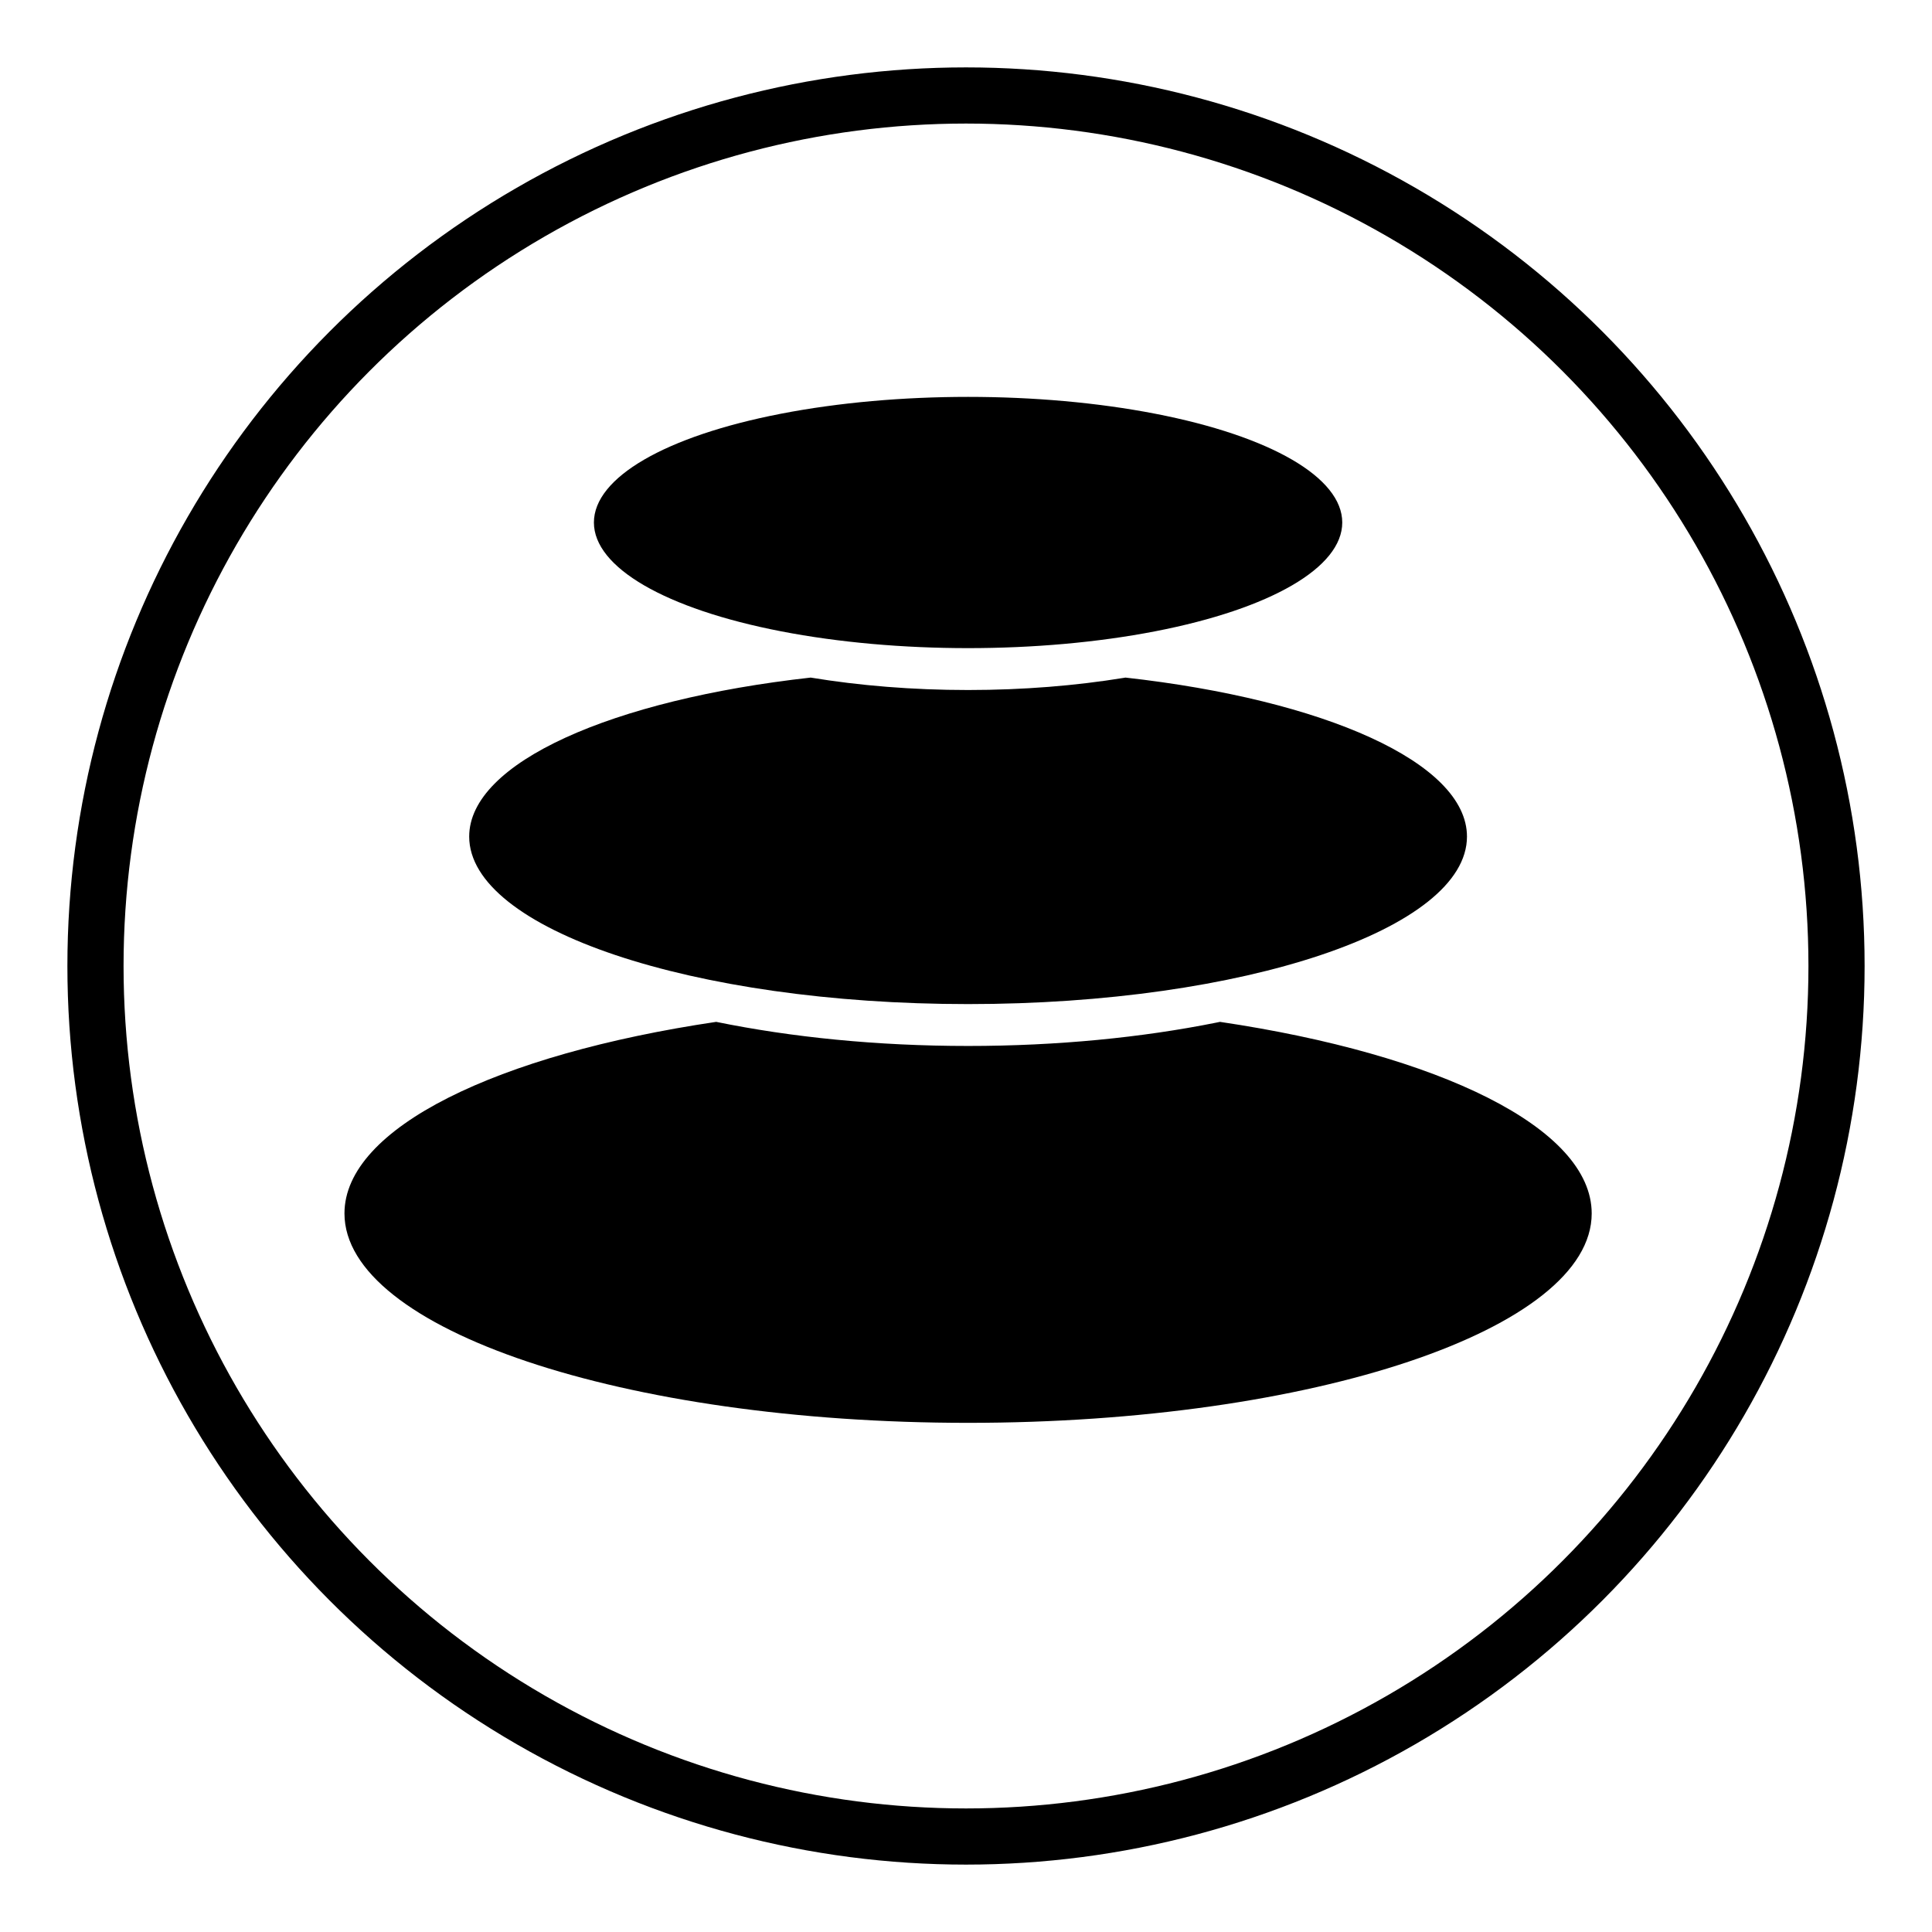 <?xml version="1.0" encoding="UTF-8"?>
<svg width="258px" height="258px" viewBox="0 0 258 258" version="1.1" xmlns="http://www.w3.org/2000/svg" xmlns:xlink="http://www.w3.org/1999/xlink">
    <!-- Generator: Sketch 57.1 (83088) - https://sketch.com -->
    <title>pebbles-circ-pad</title>
    <desc>Created with Sketch.</desc>
    <g id="Spread" stroke="none" stroke-width="1" fill="none" fill-rule="evenodd">
        <g id="pebbles-circ-pad" transform="translate(1, 1)">
            <g id="pebbles" transform="translate(45, 52)" fill="#000000">
                <g id="pebbles-thinner">
                    <path d="M116.915,83.46 C146.153,87.8 166.556,97.623 166.556,109.046 C166.556,124.488 129.271,137.007 83.278,137.007 C37.285,137.007 0,124.488 0,109.046 C0,97.623 20.403,87.8 49.64,83.46 C59.684,85.515 71.13,86.678 83.278,86.678 C95.236,86.678 106.515,85.551 116.446,83.557 Z" id="peb-bot"></path>
                    <path d="M104.299,37.485 C130.793,40.44 149.9,48.83 149.9,58.717 C149.9,71.071 120.072,81.086 83.278,81.086 C46.483,81.086 16.656,71.071 16.656,58.717 C16.656,48.83 35.763,40.44 62.257,37.485 C68.74,38.555 75.838,39.145 83.278,39.145 C90.637,39.145 97.661,38.568 104.088,37.52 Z" id="peb-med"></path>
                    <g id="peb-top" transform="translate(33.311, 0)">
                        <ellipse id="peb-sm" cx="49.967" cy="16.776" rx="49.967" ry="16.776"></ellipse>
                    </g>
                </g>
            </g>
            <g id="grid"></g>
            <circle id="Oval" stroke="#000000" stroke-width="7.5" cx="128" cy="128" r="116.25"></circle>
        </g>
    </g>
</svg>